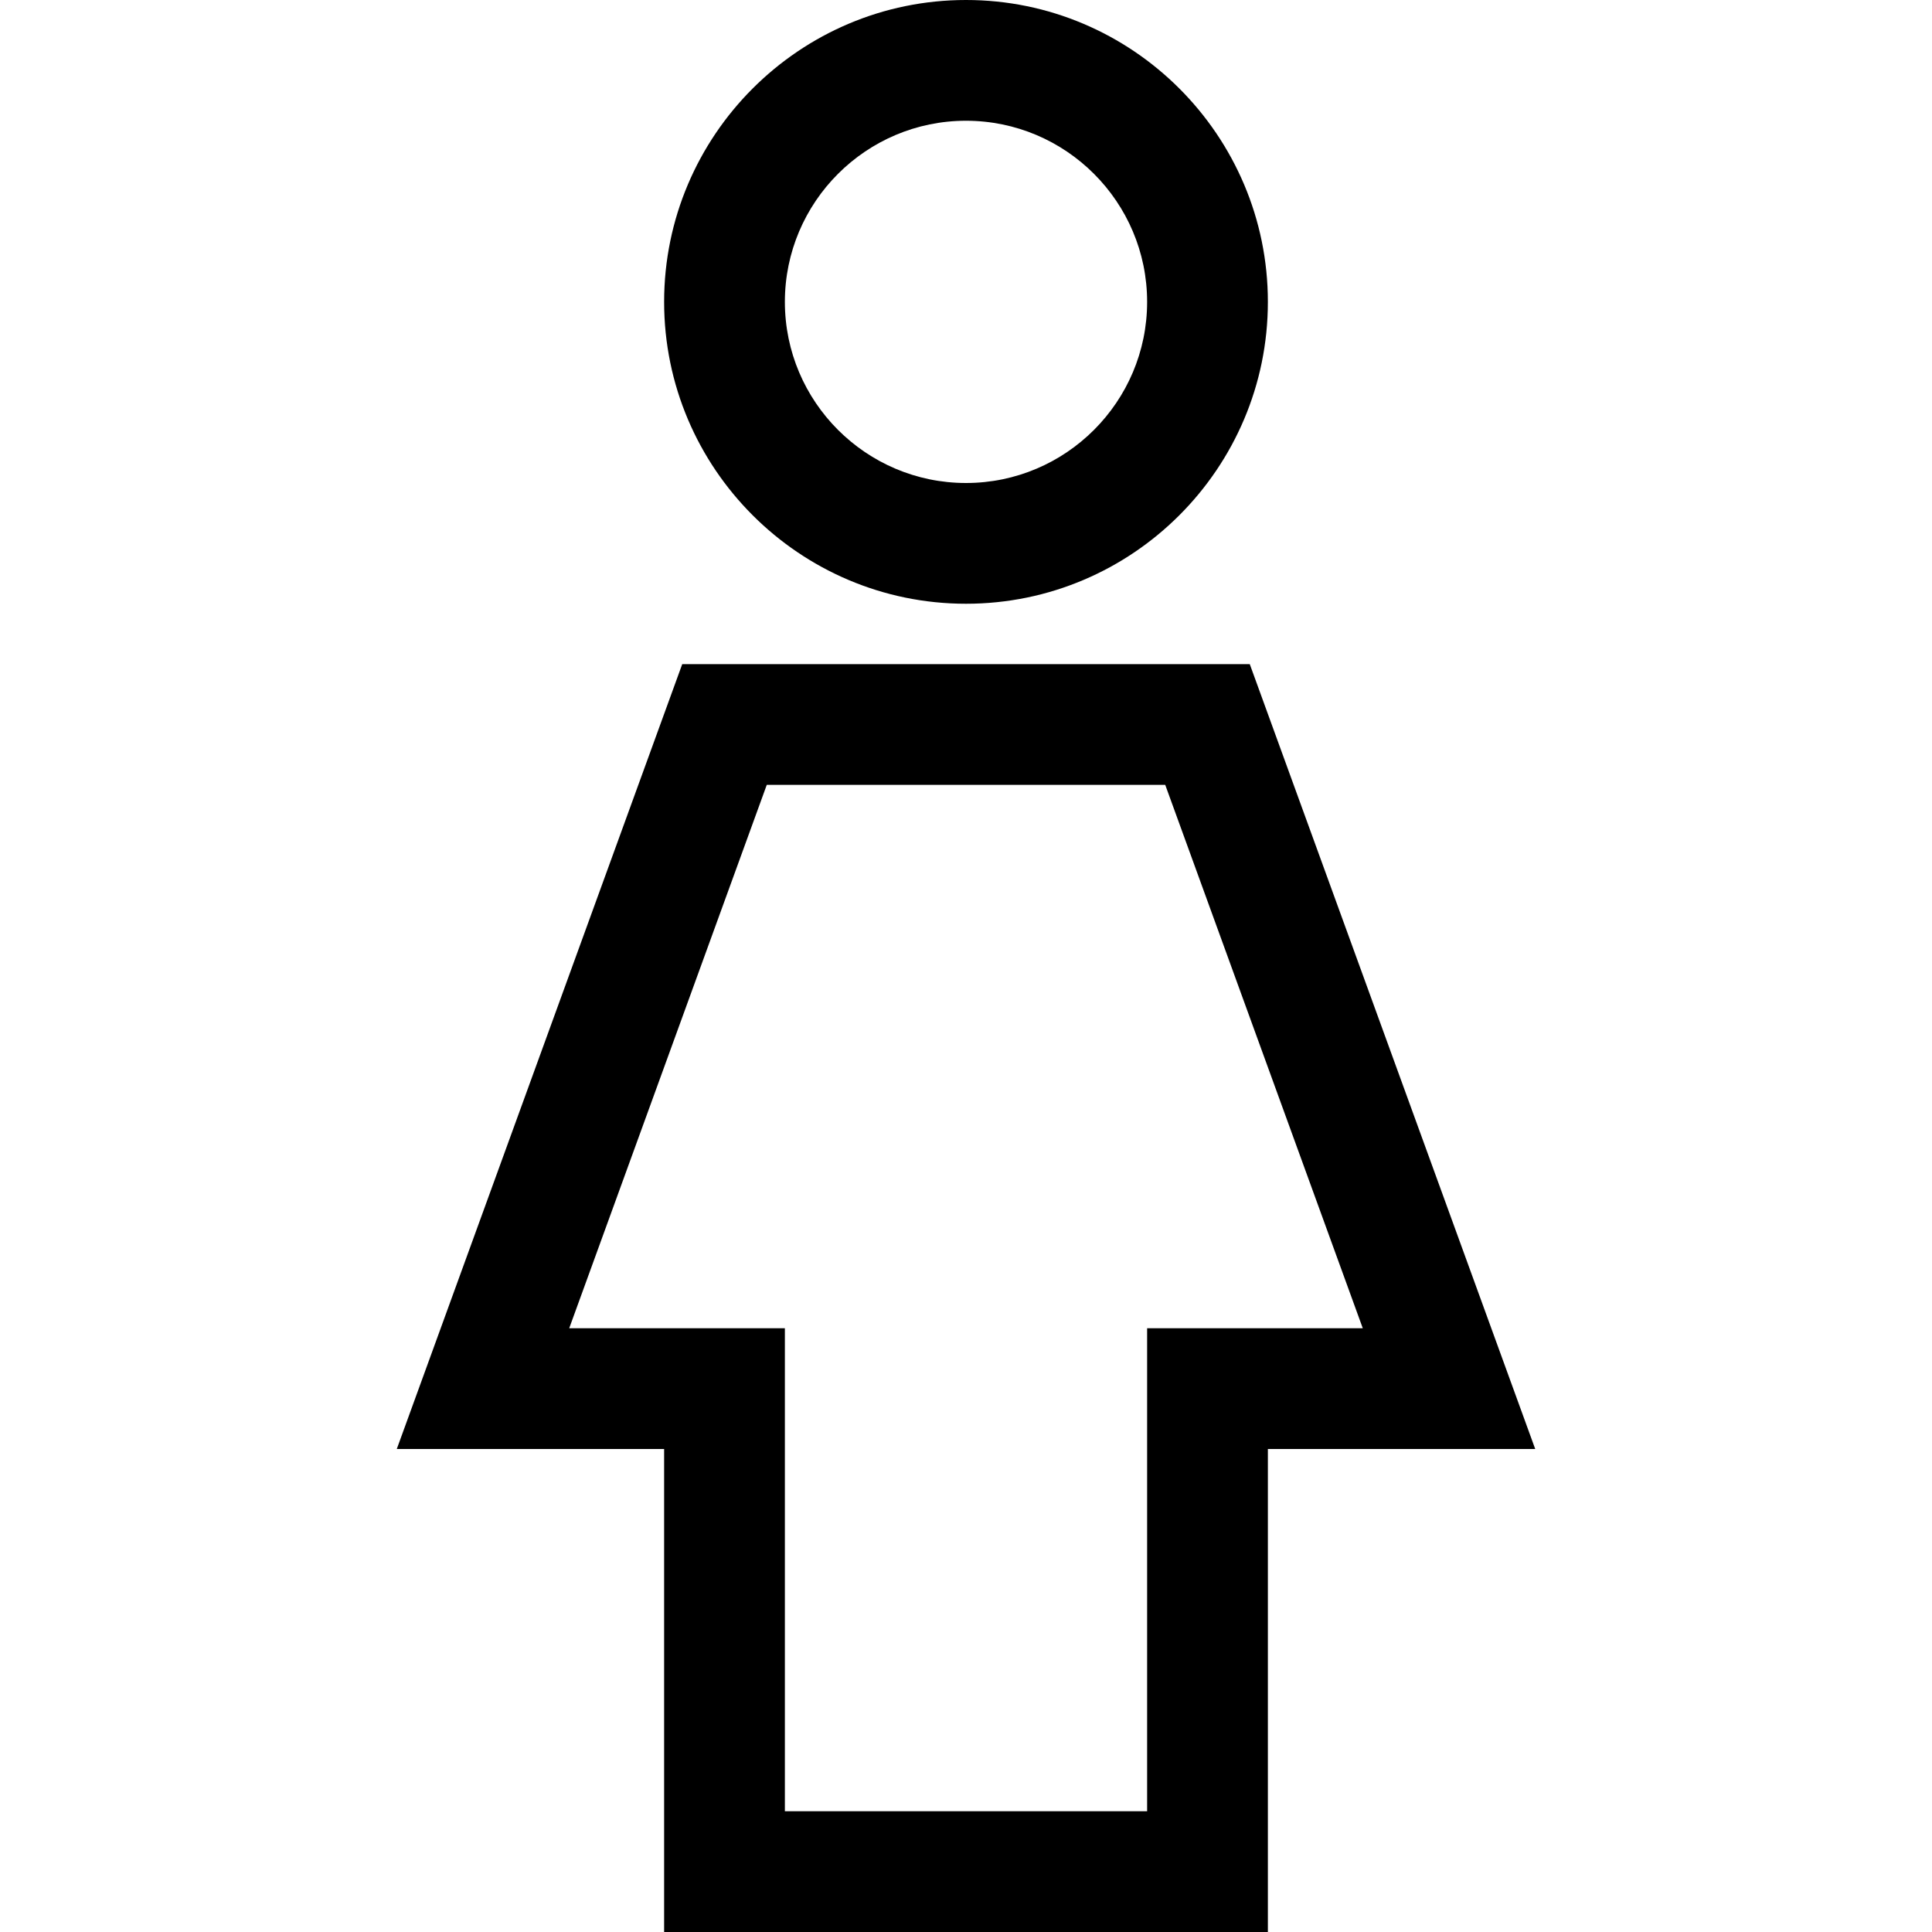 <?xml version="1.0" encoding="utf-8"?>
<!-- Generator: Adobe Illustrator 20.0.0, SVG Export Plug-In . SVG Version: 6.00 Build 0)  -->
<!DOCTYPE svg PUBLIC "-//W3C//DTD SVG 1.1//EN" "http://www.w3.org/Graphics/SVG/1.1/DTD/svg11.dtd">
<svg version="1.1" id="Layer_1" xmlns="http://www.w3.org/2000/svg" xmlns:xlink="http://www.w3.org/1999/xlink" x="0px" y="0px"
	 width="32px" height="32px" viewBox="0 0 32 32" enable-background="new 0 0 32 32" xml:space="preserve">
<path d="M11.3,11L6.572,24H11v8h10v-8h4.428L20.7,11H11.3z M19,22v8h-6v-8H9.428l3.272-9h6.6l3.272,9H19z"/>
<path d="M16,0c-2.757,0-5,2.243-5,5s2.243,5,5,5s5-2.243,5-5S18.757,0,16,0z M16,8c-1.654,0-3-1.346-3-3s1.346-3,3-3s3,1.346,3,3
	S17.654,8,16,8z"/>
</svg>
